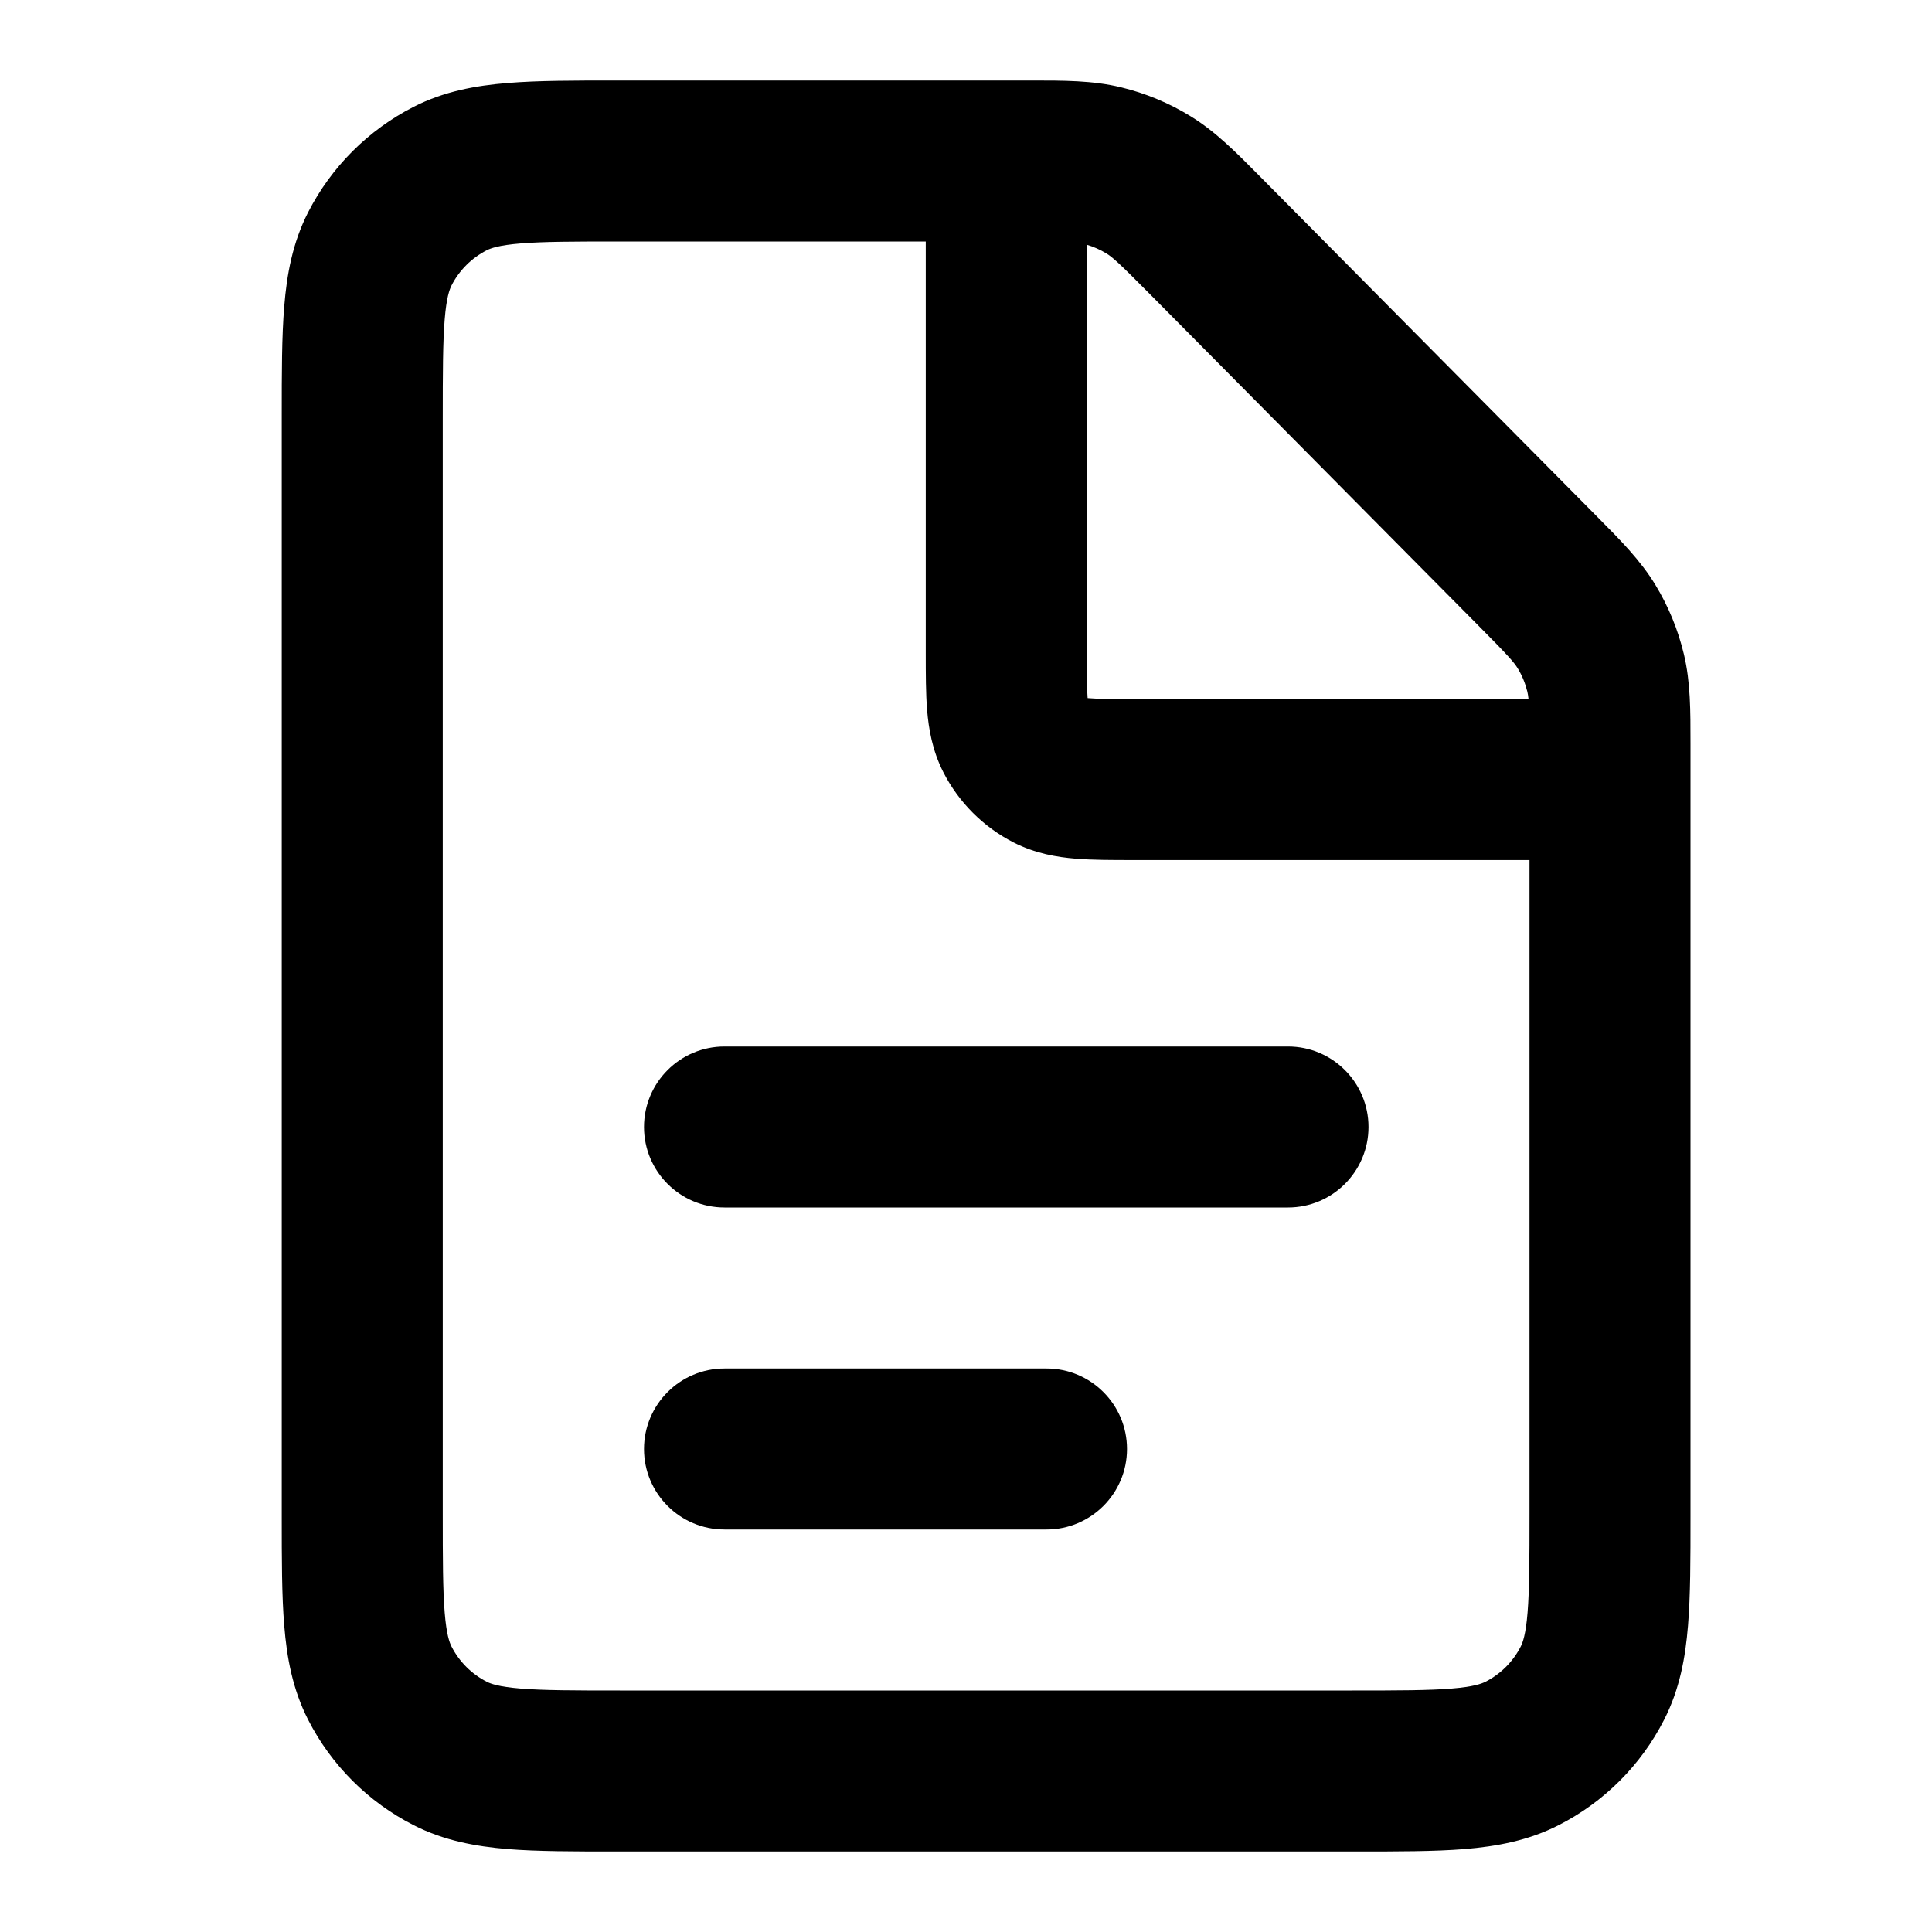 <svg width="24" height="24" viewBox="0 0 24 24" fill="none" xmlns="http://www.w3.org/2000/svg">
<path d="M8 14C8 13.448 8.448 13 9 13L16 13C16.552 13 17 13.448 17 14C17 14.552 16.552 15 16 15L9 15C8.448 15 8 14.552 8 14Z" fill="black"/>
<path d="M9 17C8.448 17 8 17.448 8 18C8 18.552 8.448 19 9 19H13C13.552 19 14 18.552 14 18C14 17.448 13.552 17 13 17H9Z" fill="black"/>
<path fill-rule="evenodd" clip-rule="evenodd" d="M13.924 1.084C13.574 0.999 13.213 1 12.803 1L7.661 1C7.134 1 6.68 1 6.305 1.031C5.91 1.063 5.516 1.134 5.138 1.327C4.574 1.615 4.115 2.074 3.827 2.638C3.634 3.017 3.563 3.41 3.531 3.805C3.5 4.18 3.5 4.634 3.5 5.162V18.839C3.5 19.366 3.5 19.821 3.531 20.195C3.563 20.59 3.634 20.984 3.827 21.362C4.115 21.927 4.574 22.386 5.138 22.673C5.516 22.866 5.91 22.937 6.305 22.97C6.68 23 7.134 23 7.661 23H16.839C17.366 23 17.82 23 18.195 22.97C18.59 22.937 18.984 22.866 19.362 22.673C19.927 22.386 20.385 21.927 20.673 21.362C20.866 20.984 20.937 20.59 20.969 20.195C21 19.82 21 19.366 21 18.839L21 9.234C21 8.83 21.001 8.473 20.918 8.127C20.845 7.822 20.726 7.531 20.563 7.264C20.378 6.959 20.126 6.706 19.841 6.419L15.644 2.184C15.356 1.893 15.102 1.636 14.795 1.447C14.526 1.281 14.232 1.158 13.924 1.084ZM11.5 3H7.7C7.123 3 6.751 3.001 6.468 3.024C6.196 3.046 6.095 3.084 6.046 3.109C5.858 3.205 5.705 3.358 5.609 3.546C5.584 3.596 5.546 3.696 5.524 3.968C5.501 4.251 5.5 4.624 5.5 5.2V18.8C5.5 19.377 5.501 19.749 5.524 20.032C5.546 20.304 5.584 20.405 5.609 20.454C5.705 20.642 5.858 20.795 6.046 20.891C6.095 20.916 6.196 20.954 6.468 20.976C6.751 20.999 7.123 21 7.7 21H16.8C17.377 21 17.749 20.999 18.032 20.976C18.304 20.954 18.404 20.916 18.454 20.891C18.642 20.795 18.795 20.642 18.891 20.454C18.916 20.405 18.954 20.304 18.976 20.032C18.999 19.749 19 19.377 19 18.8V10.684L14.068 10.684C13.816 10.684 13.57 10.684 13.362 10.667C13.133 10.648 12.863 10.604 12.592 10.466C12.216 10.274 11.91 9.968 11.718 9.592C11.58 9.32 11.536 9.05 11.517 8.822C11.5 8.614 11.5 8.368 11.5 8.116L11.5 3ZM18.988 8.684C18.984 8.644 18.979 8.617 18.973 8.591C18.948 8.49 18.909 8.393 18.854 8.303C18.807 8.226 18.738 8.147 18.363 7.769L14.282 3.651C13.902 3.268 13.823 3.197 13.745 3.149C13.668 3.102 13.586 3.065 13.5 3.04V8.084C13.5 8.38 13.501 8.542 13.51 8.659L13.511 8.672L13.525 8.673C13.641 8.683 13.803 8.684 14.1 8.684H18.988Z" fill="black"/>
</svg>
